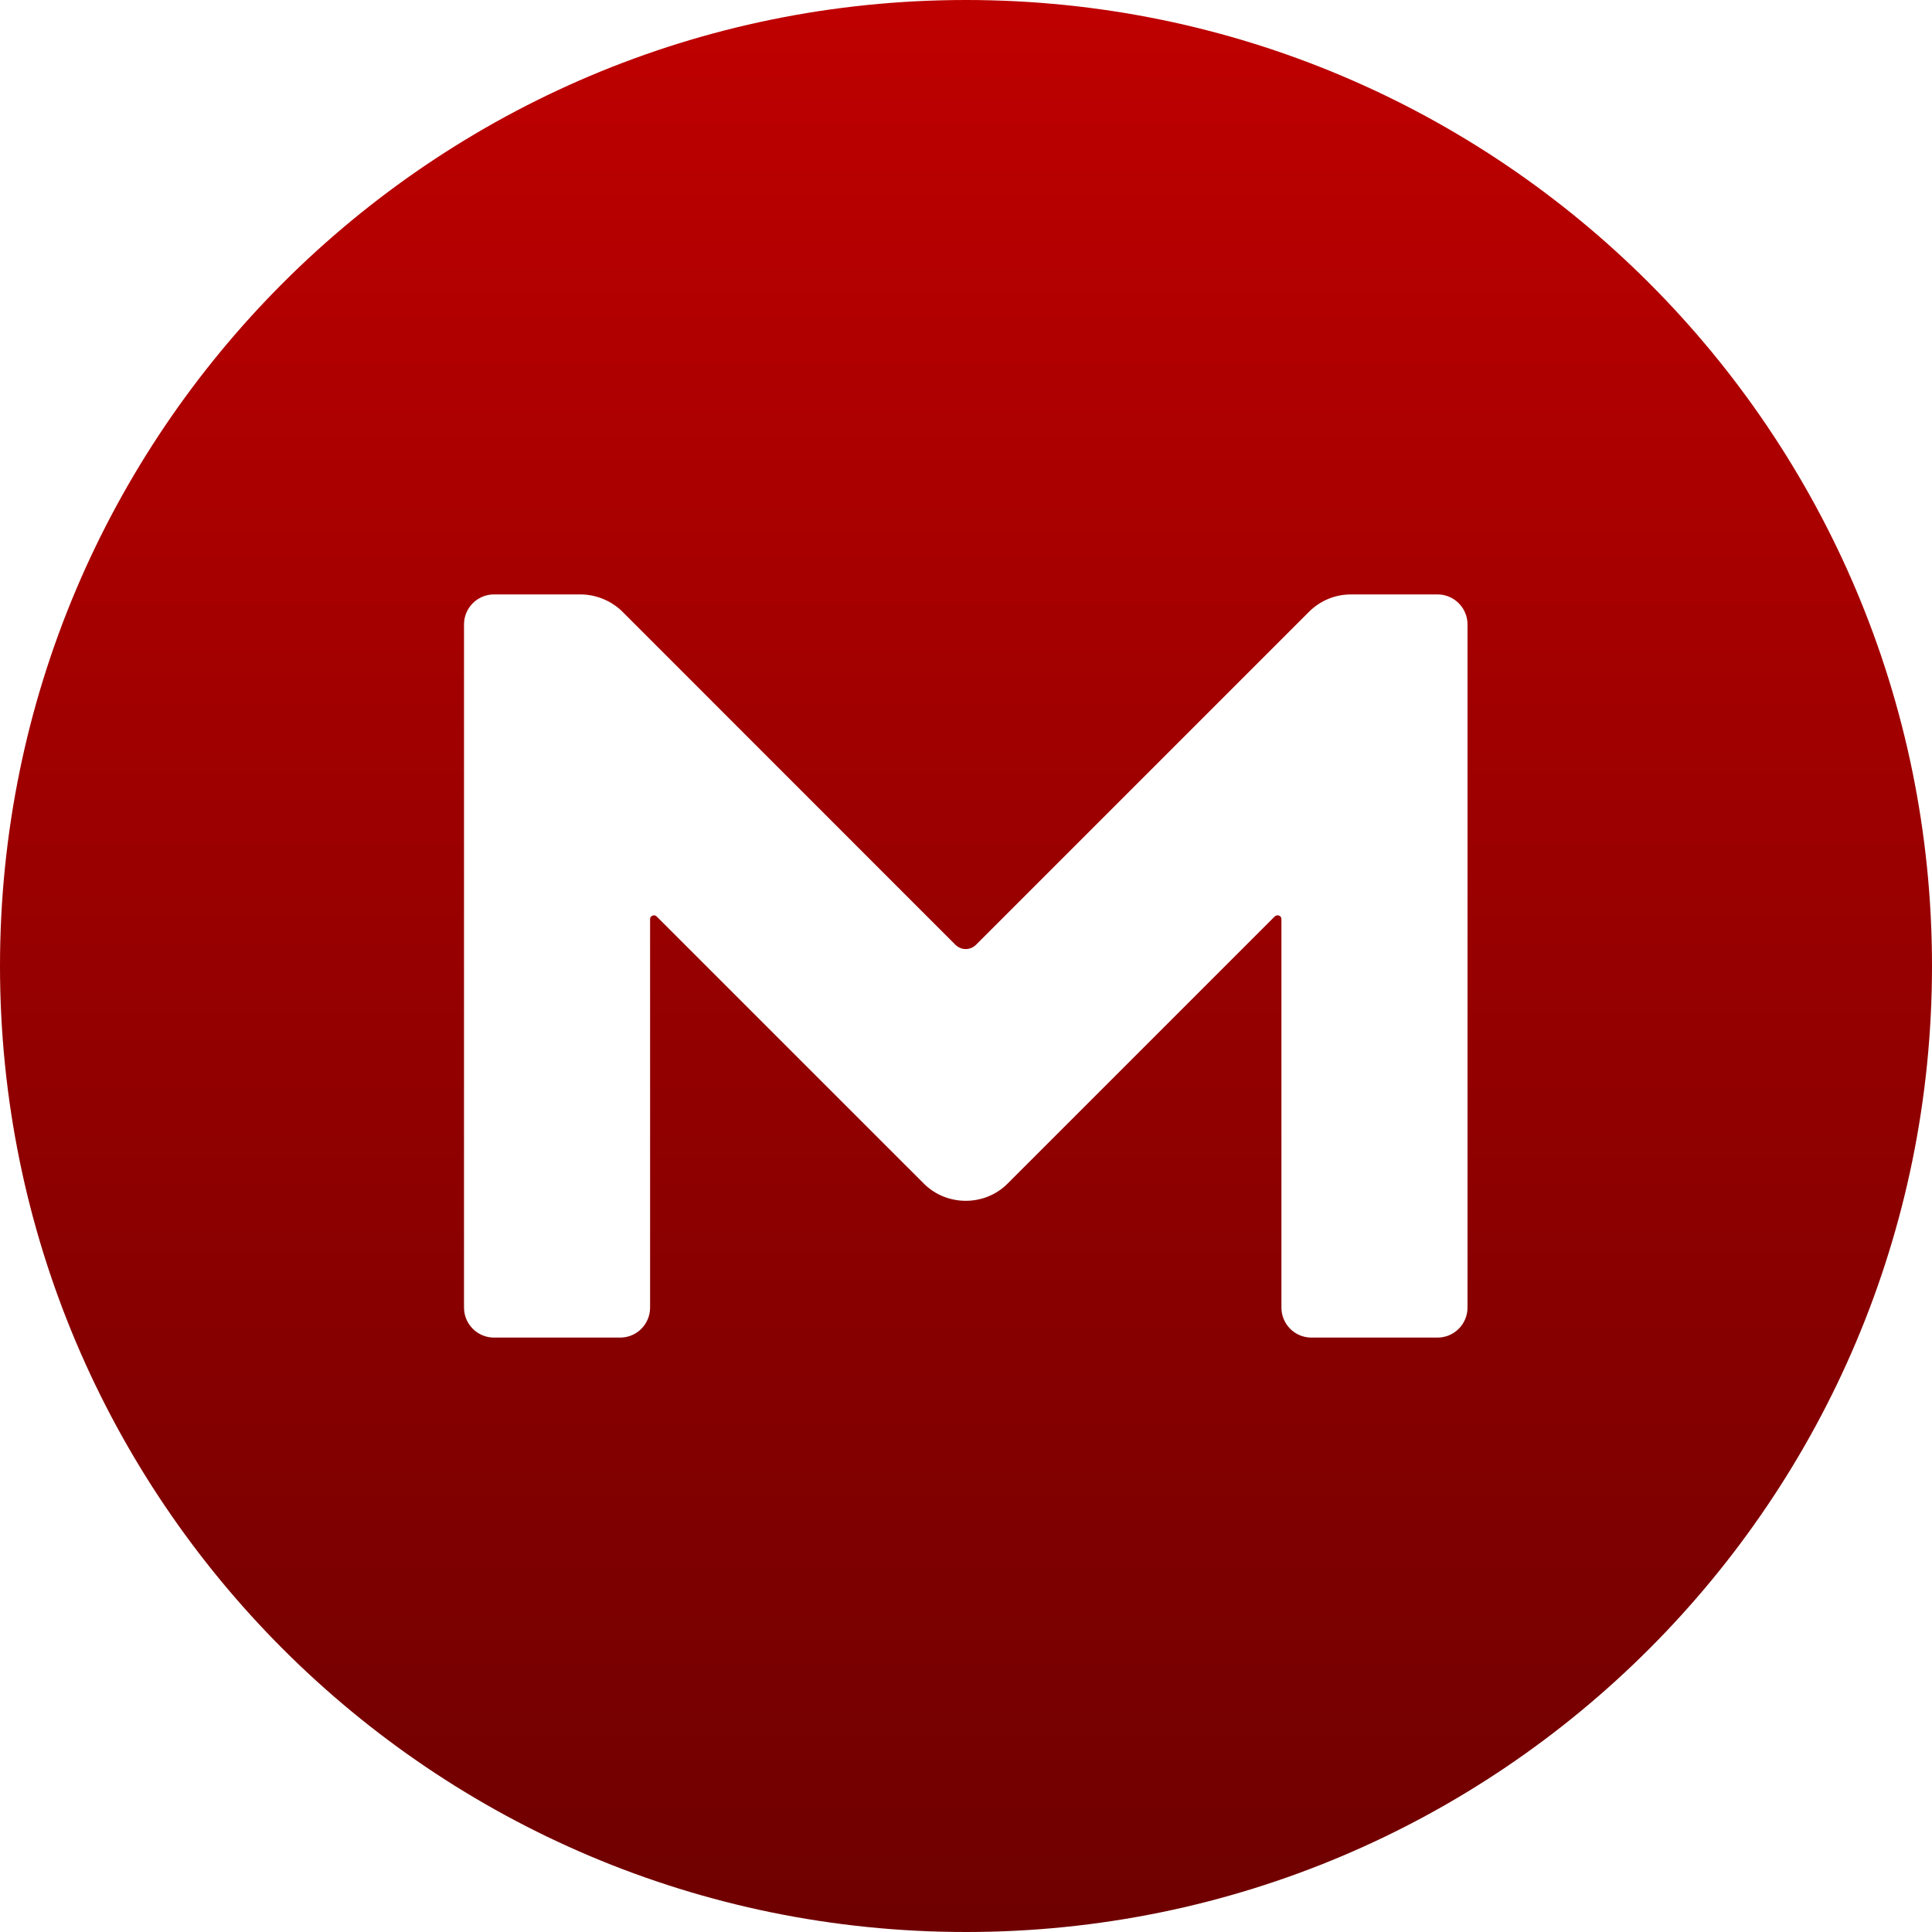 <svg xmlns="http://www.w3.org/2000/svg" xmlns:xlink="http://www.w3.org/1999/xlink" width="64" height="64" viewBox="0 0 64 64" version="1.1">
<defs>
<linearGradient id="linear0" gradientUnits="userSpaceOnUse" x1="0" y1="0" x2="0" y2="1" gradientTransform="matrix(64,0,0,64,0,0)">
<stop offset="0" style="stop-color:#bf0000;stop-opacity:1;"/>
<stop offset="1" style="stop-color:#6e0000;stop-opacity:1;"/>
</linearGradient>
</defs>
<g id="surface1">
<path style=" stroke:none;fill-rule:nonzero;fill:url(#linear0);" d="M 32 0 C 14.328 0 0 14.328 0 32 C 0 49.672 14.328 64 32 64 C 49.672 64 64 49.672 64 32 C 64 14.328 49.672 0 32 0 Z M 48.613 43.316 C 48.613 43.863 48.168 44.309 47.621 44.309 L 43.441 44.309 C 42.891 44.309 42.449 43.863 42.449 43.316 L 42.449 30.441 C 42.449 30.336 42.324 30.285 42.234 30.352 L 33.379 39.207 C 32.621 39.969 31.363 39.969 30.602 39.207 L 21.746 30.352 C 21.676 30.285 21.535 30.336 21.535 30.441 L 21.535 43.316 C 21.535 43.863 21.094 44.309 20.543 44.309 L 16.363 44.309 C 15.816 44.309 15.371 43.863 15.371 43.316 L 15.371 20.684 C 15.371 20.137 15.816 19.691 16.363 19.691 L 19.23 19.691 C 19.742 19.691 20.262 19.902 20.633 20.277 L 31.645 31.293 C 31.84 31.488 32.141 31.488 32.336 31.293 L 43.352 20.277 C 43.723 19.902 44.219 19.691 44.754 19.691 L 47.621 19.691 C 48.168 19.691 48.613 20.137 48.613 20.684 Z M 48.613 43.316 "/>
</g>
</svg>
